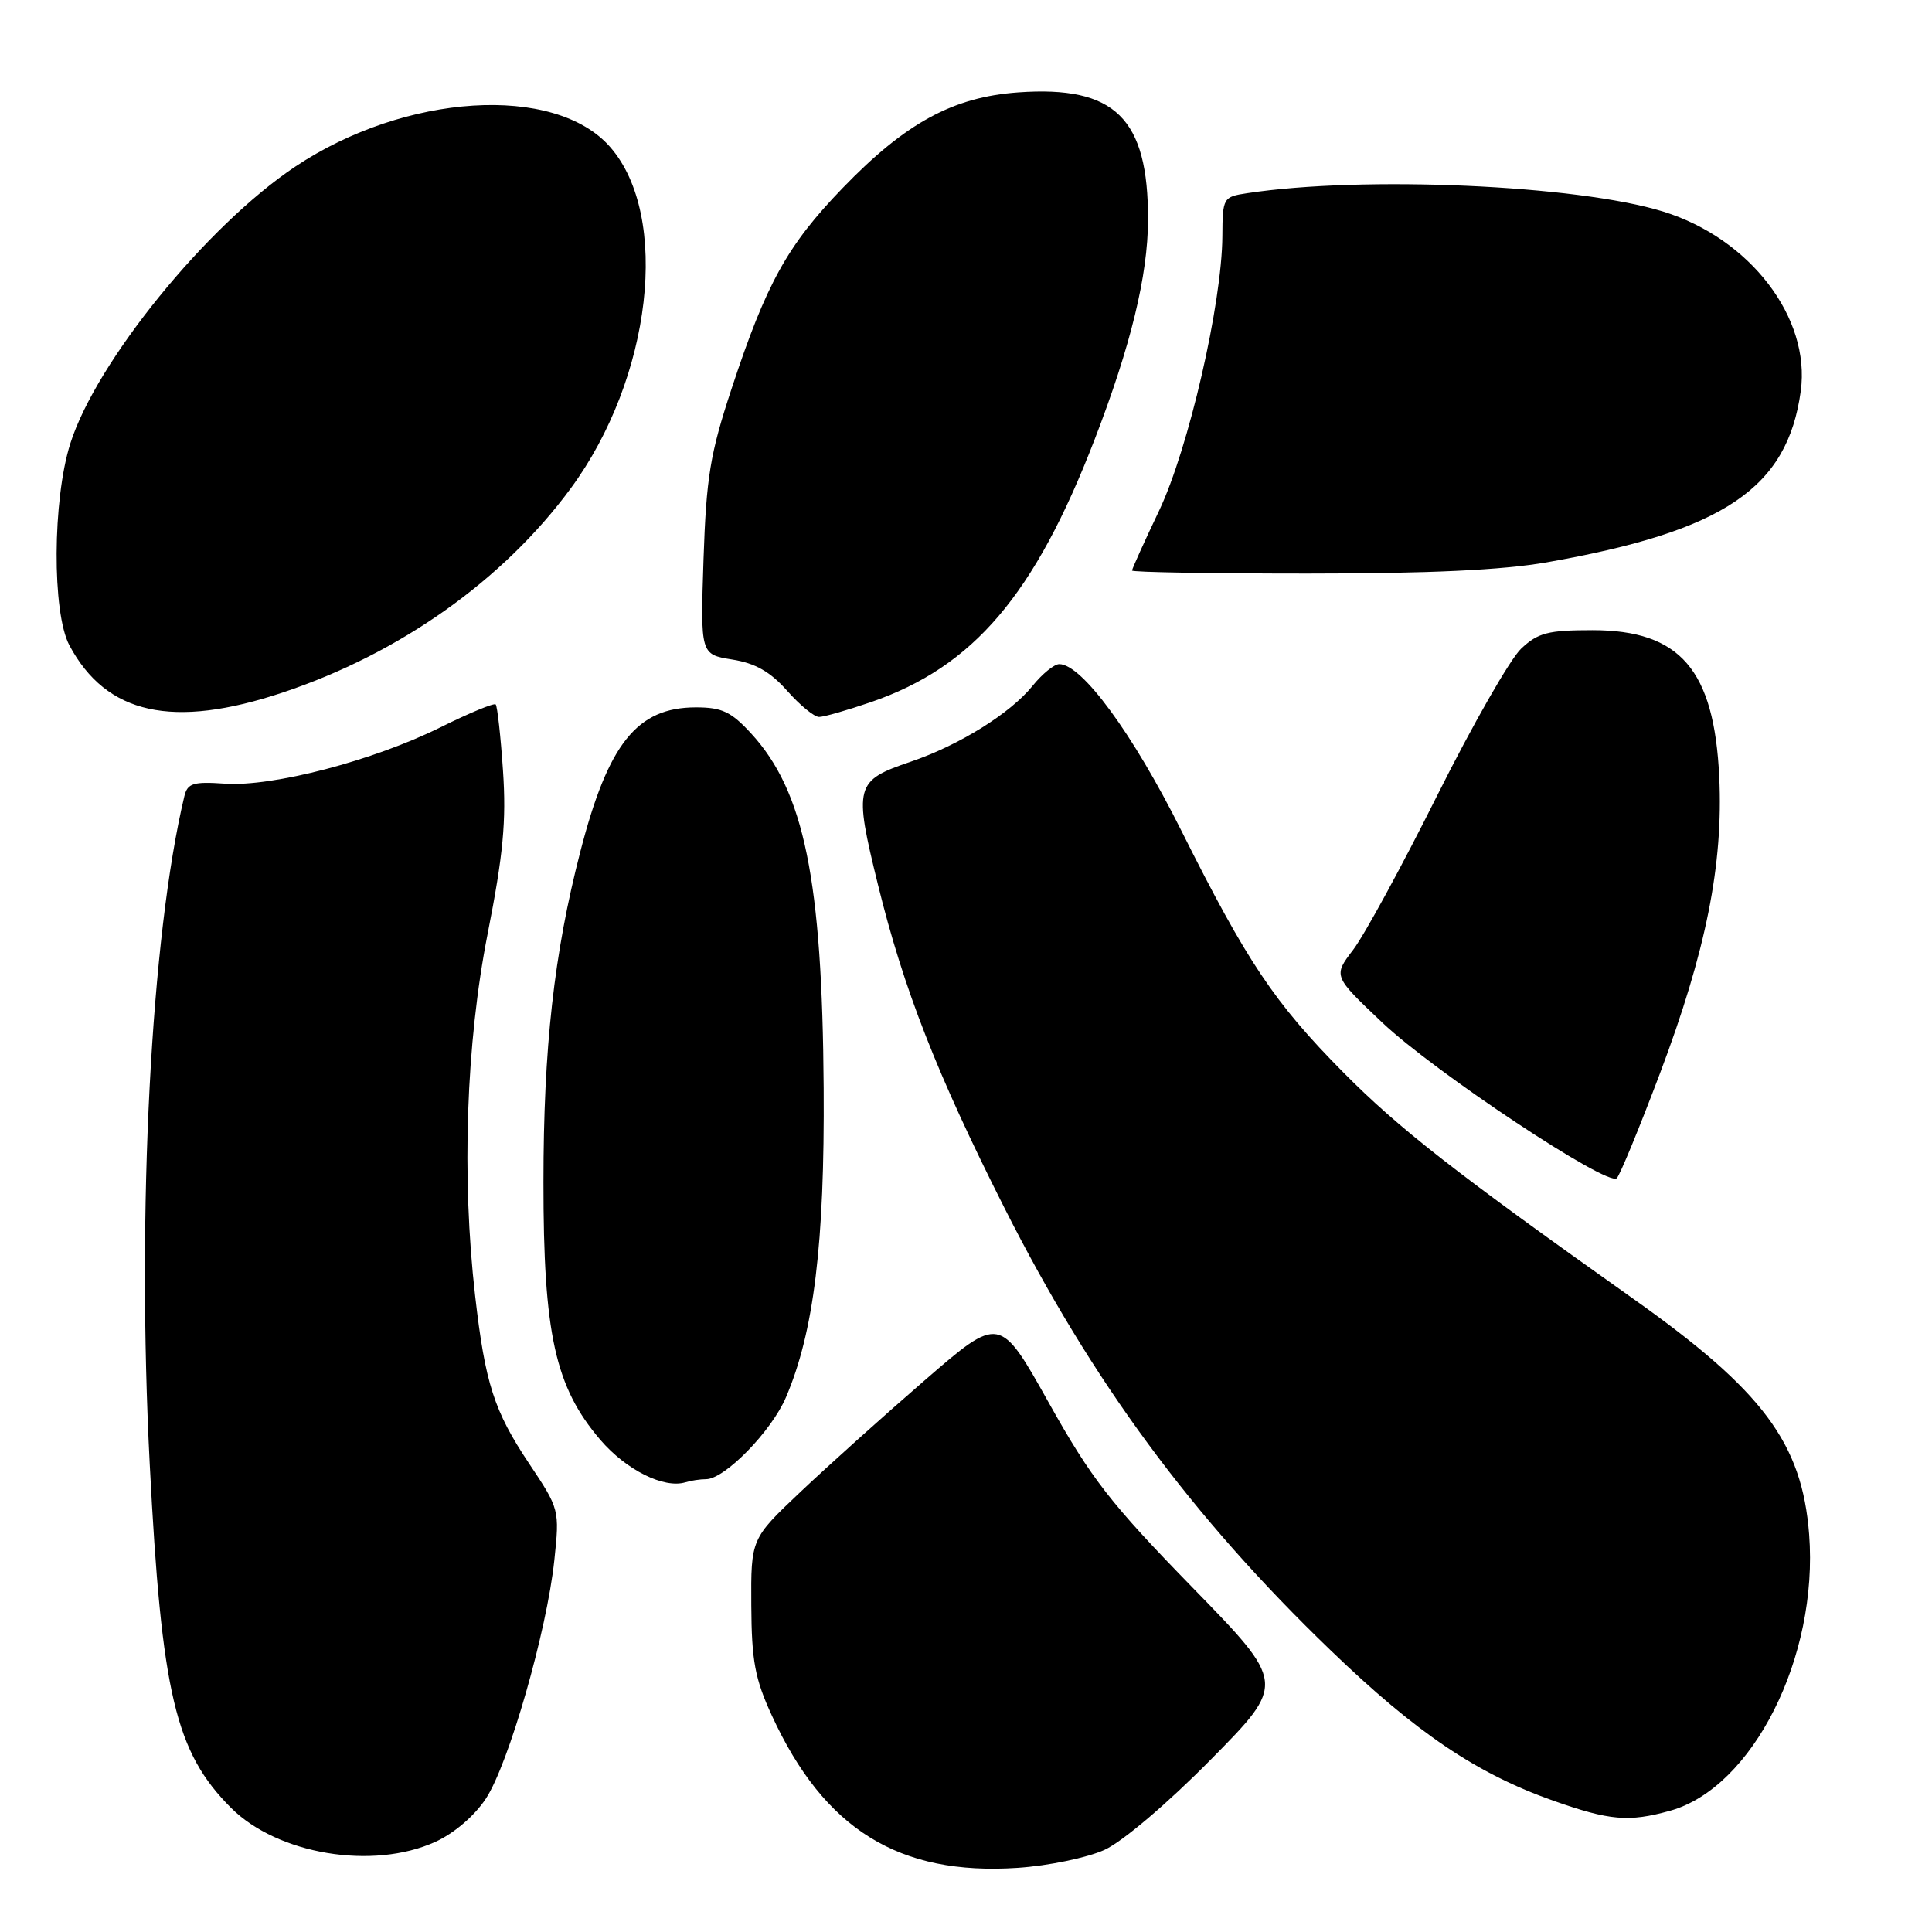 <?xml version="1.0" encoding="UTF-8" standalone="no"?>
<!DOCTYPE svg PUBLIC "-//W3C//DTD SVG 1.1//EN" "http://www.w3.org/Graphics/SVG/1.1/DTD/svg11.dtd" >
<svg xmlns="http://www.w3.org/2000/svg" xmlns:xlink="http://www.w3.org/1999/xlink" version="1.1" viewBox="0 0 256 256">
 <g >
 <path fill="currentColor"
d=" M 146.35 245.12 C 148.75 244.02 154.69 238.98 160.45 233.14 C 170.40 223.06 170.40 223.06 157.94 210.28 C 147.17 199.23 144.60 195.93 138.98 185.89 C 132.48 174.28 132.48 174.28 122.54 182.89 C 117.07 187.63 109.65 194.29 106.05 197.70 C 99.50 203.90 99.50 203.90 99.55 212.70 C 99.59 220.07 100.03 222.45 102.28 227.33 C 109.22 242.42 119.13 248.55 134.85 247.50 C 138.91 247.23 144.05 246.16 146.35 245.12 Z  M 57.68 244.06 C 60.18 242.92 62.88 240.61 64.38 238.33 C 67.41 233.72 72.46 216.11 73.45 206.75 C 74.16 200.03 74.13 199.95 70.09 193.90 C 65.47 186.98 64.29 183.32 62.96 171.72 C 61.15 155.96 61.76 138.25 64.61 123.76 C 66.69 113.20 67.10 108.79 66.65 102.12 C 66.34 97.52 65.90 93.57 65.68 93.34 C 65.46 93.12 62.18 94.48 58.39 96.36 C 49.48 100.79 36.15 104.27 29.82 103.84 C 25.59 103.55 24.85 103.78 24.43 105.50 C 20.00 124.00 18.11 160.40 19.84 193.99 C 21.41 224.45 23.24 232.17 30.61 239.55 C 36.79 245.72 49.39 247.82 57.68 244.06 Z  M 221.28 239.94 C 232.24 236.90 240.97 219.55 239.72 203.31 C 238.78 191.20 233.61 184.28 216.38 172.07 C 192.82 155.37 185.38 149.55 177.99 142.09 C 168.85 132.85 165.24 127.46 156.50 110.00 C 150.09 97.19 143.35 88.00 140.36 88.00 C 139.69 88.00 138.10 89.29 136.82 90.88 C 133.87 94.53 127.10 98.75 120.65 100.94 C 113.29 103.44 113.11 104.11 116.33 117.21 C 119.73 131.05 124.16 142.36 133.09 160.05 C 144.73 183.09 157.87 200.91 176.31 218.67 C 187.67 229.62 195.67 235.02 205.84 238.61 C 213.30 241.24 215.81 241.46 221.28 239.94 Z  M 93.55 196.00 C 96.02 196.00 102.21 189.67 104.14 185.16 C 107.84 176.53 109.28 164.75 109.14 144.17 C 108.96 116.58 106.56 104.86 99.55 97.21 C 96.89 94.31 95.67 93.73 92.21 93.73 C 84.42 93.73 80.60 98.50 76.90 112.83 C 73.41 126.33 72.01 138.83 72.01 156.64 C 72.00 176.75 73.55 183.78 79.54 190.78 C 82.98 194.79 87.98 197.28 90.83 196.41 C 91.56 196.18 92.79 196.00 93.55 196.00 Z  M 219.95 142.24 C 226.06 126.05 228.36 114.53 227.81 102.94 C 227.13 88.72 222.63 83.51 211.02 83.50 C 205.12 83.50 203.80 83.84 201.56 85.95 C 200.12 87.30 195.12 96.04 190.45 105.38 C 185.79 114.72 180.77 123.93 179.31 125.84 C 176.65 129.33 176.65 129.33 183.12 135.46 C 190.03 142.02 213.01 157.27 214.23 156.12 C 214.64 155.74 217.21 149.49 219.95 142.24 Z  M 37.50 91.75 C 52.98 86.58 66.67 76.88 75.62 64.72 C 86.38 50.11 88.86 28.60 80.83 19.46 C 73.50 11.11 53.68 12.36 39.12 22.08 C 27.39 29.91 12.75 47.94 9.32 58.76 C 6.95 66.23 6.89 81.17 9.19 85.50 C 14.09 94.69 22.89 96.63 37.50 91.75 Z  M 115.42 93.03 C 128.99 88.36 137.10 78.83 145.05 58.22 C 149.84 45.80 152.09 36.53 152.12 29.15 C 152.16 15.65 147.75 11.32 134.90 12.24 C 126.28 12.86 119.98 16.29 111.66 24.91 C 104.33 32.50 101.55 37.52 96.94 51.50 C 94.09 60.14 93.59 63.21 93.22 74.11 C 92.81 86.71 92.81 86.71 97.01 87.39 C 100.07 87.87 102.07 89.01 104.30 91.53 C 105.99 93.44 107.89 95.00 108.53 95.00 C 109.17 95.00 112.27 94.11 115.42 93.03 Z  M 204.96 74.51 C 228.42 70.38 236.85 64.70 238.61 51.82 C 239.94 42.10 231.89 31.59 220.37 28.03 C 208.97 24.51 180.63 23.26 165.25 25.60 C 162.07 26.08 162.00 26.20 161.97 31.30 C 161.91 40.26 157.49 59.44 153.59 67.66 C 151.61 71.81 150.00 75.39 150.00 75.60 C 150.00 75.82 160.46 76.00 173.25 76.00 C 189.38 76.00 199.09 75.54 204.96 74.51 Z "/>
</g>
</svg>
